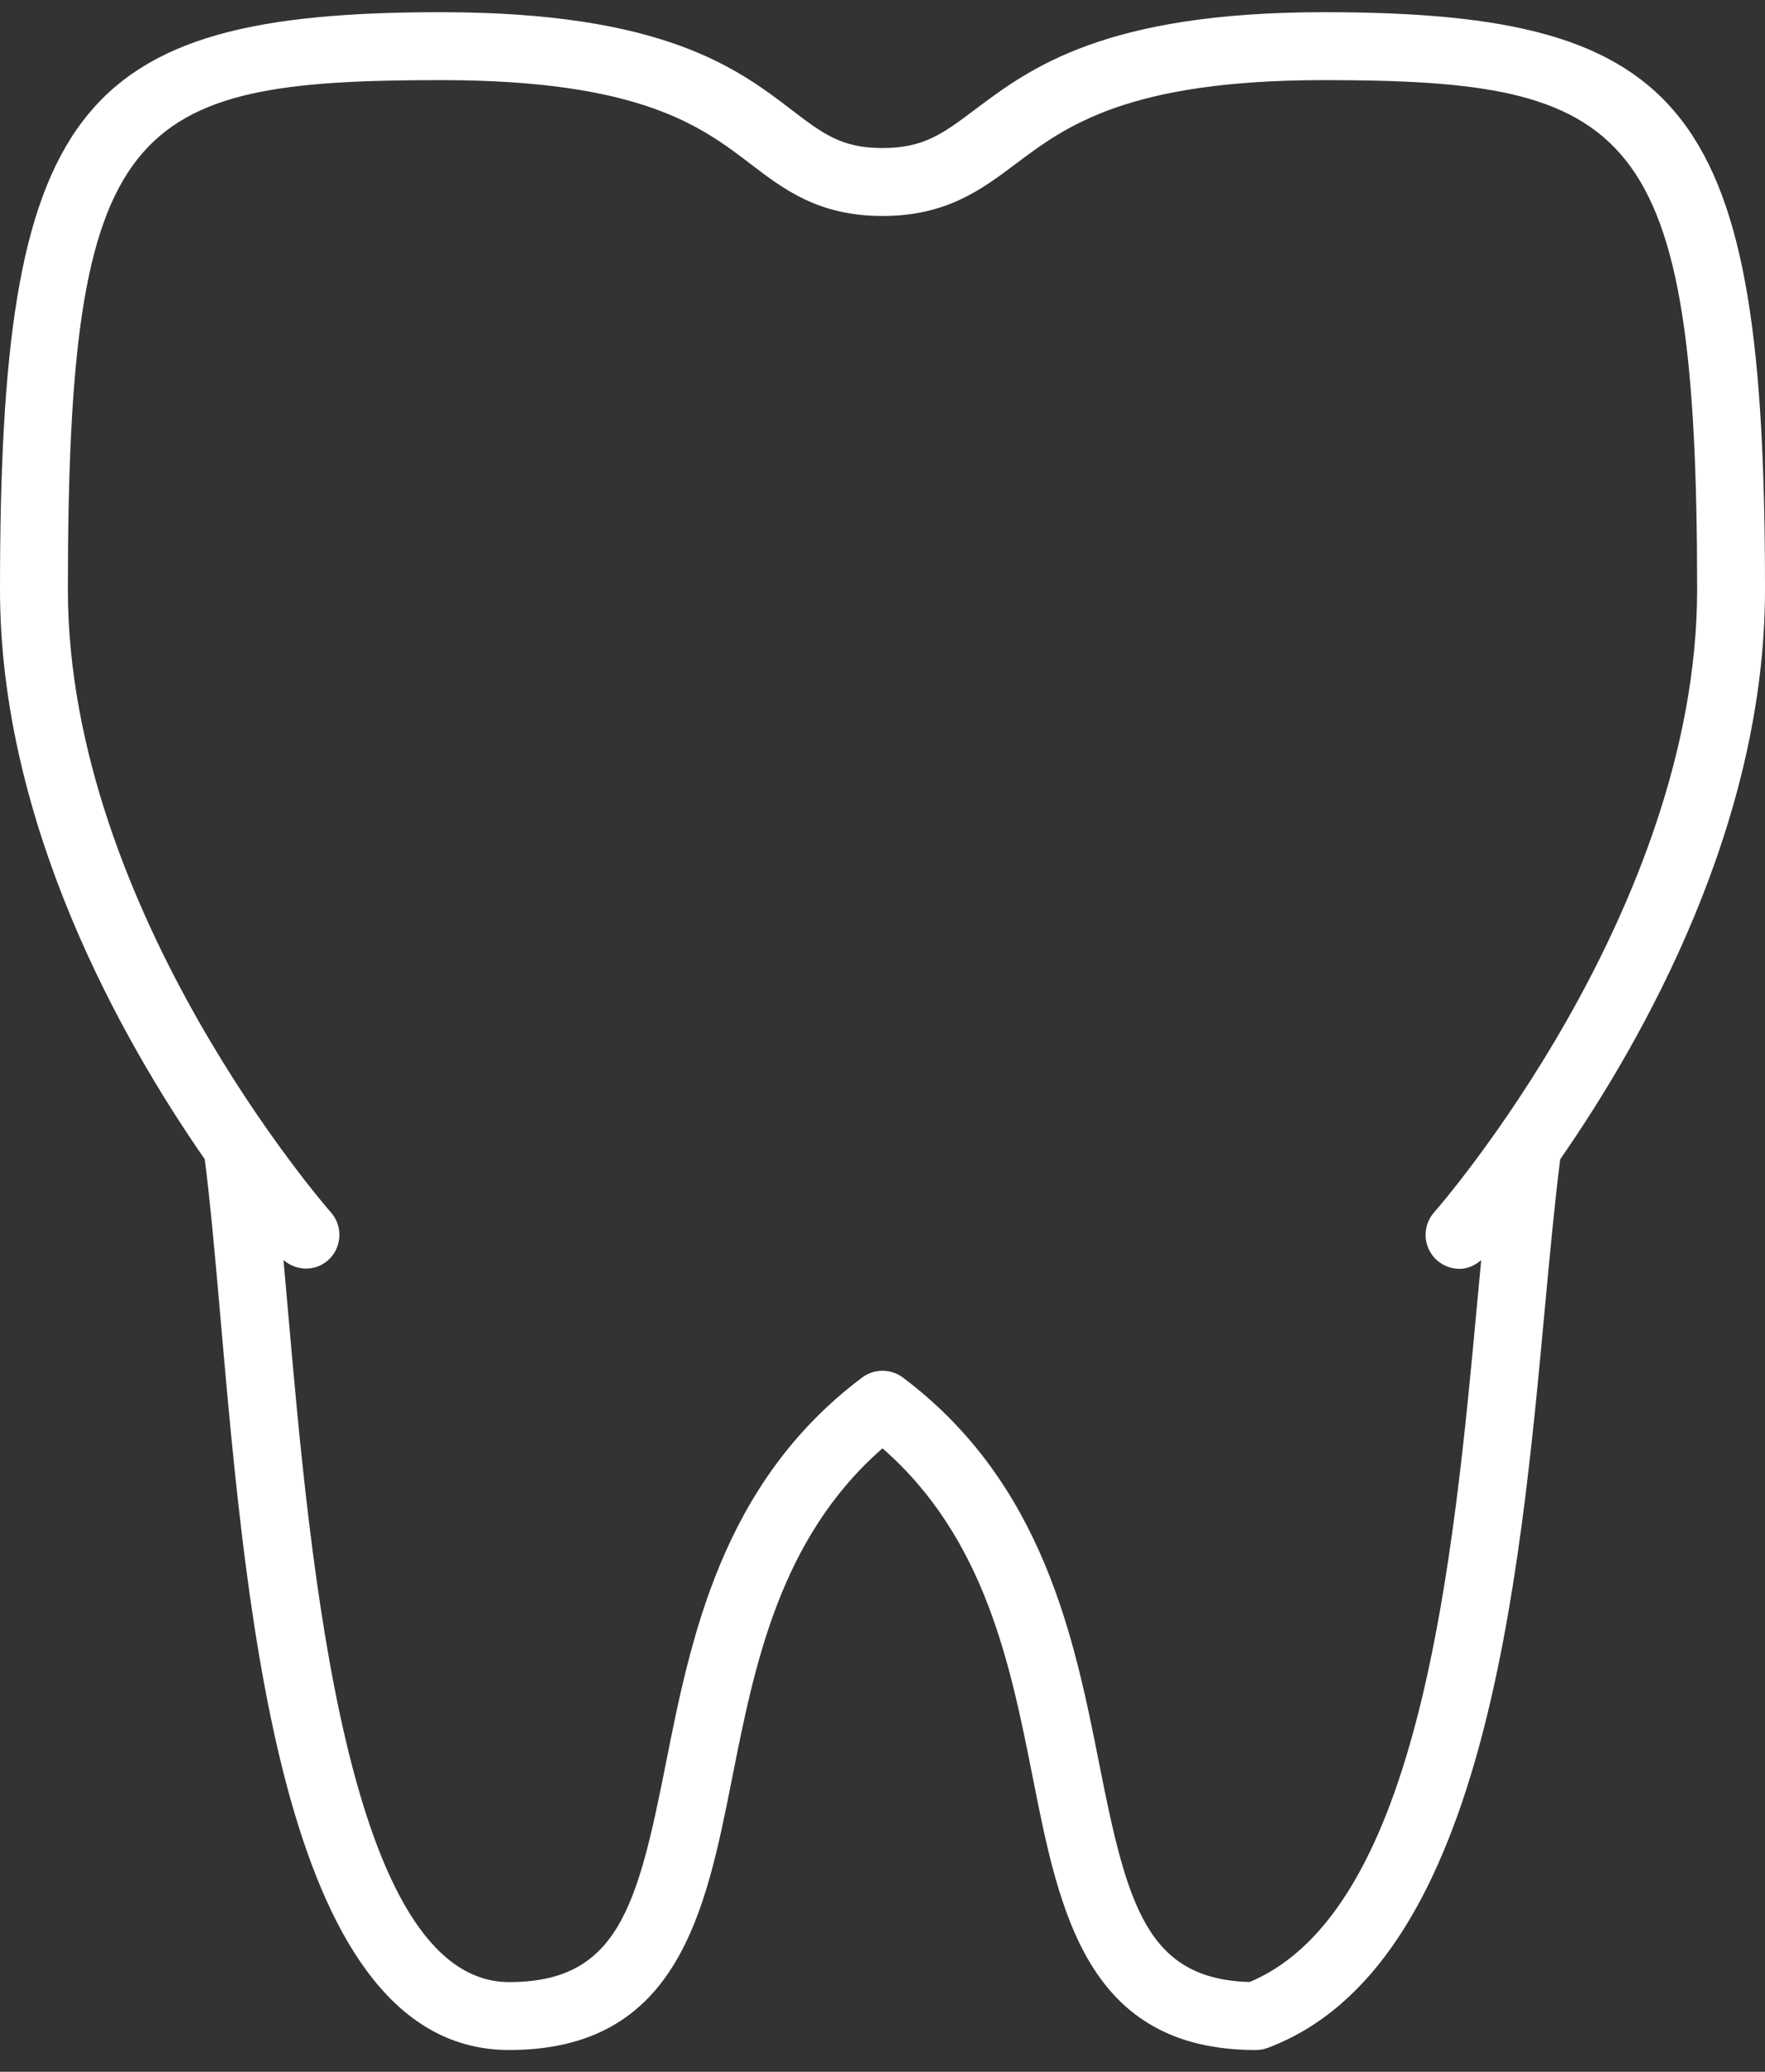 <svg width="52" height="61" viewBox="0 0 52 61" fill="none" xmlns="http://www.w3.org/2000/svg">
<rect x="0" y="0" width="52" height="61" fill="#333333" stroke="none"/>
<path d="M39 0.359C32.54 0.359 30.337 2.015 28.728 3.224C27.785 3.932 27.216 4.359 26 4.359C24.794 4.359 24.241 3.937 23.324 3.236C21.733 2.022 19.556 0.359 13 0.359C2.187 0.359 0 3.219 0 17.359C0 24.27 3.586 30.608 6.033 34.133C6.2 35.447 6.346 37.087 6.498 38.831C7.294 47.917 8.385 60.359 15 60.359C19.982 60.359 20.79 56.286 21.571 52.347C22.231 49.023 22.974 45.282 26 42.644C29.026 45.282 29.769 49.023 30.429 52.347C31.21 56.286 32.018 60.359 37 60.359C37.12 60.359 37.239 60.337 37.352 60.295C43.72 57.907 44.762 46.654 45.522 38.438C45.668 36.869 45.807 35.389 45.966 34.133C48.414 30.608 52 24.271 52 17.359C52 3.219 49.814 0.359 39 0.359ZM42.252 35.695C41.886 36.108 41.924 36.74 42.336 37.107C42.526 37.275 42.764 37.359 43 37.359C43.231 37.359 43.453 37.261 43.639 37.103C43.603 37.481 43.567 37.864 43.531 38.253C42.827 45.86 41.865 56.247 36.815 58.357C33.786 58.273 33.208 56.082 32.39 51.958C31.657 48.265 30.745 43.668 26.6 40.559C26.244 40.293 25.756 40.293 25.4 40.559C21.255 43.668 20.343 48.265 19.61 51.958C18.775 56.164 18.191 58.359 15 58.359C10.217 58.359 9.137 46.025 8.49 38.657C8.443 38.125 8.397 37.607 8.352 37.098C8.725 37.424 9.283 37.444 9.664 37.107C10.076 36.74 10.114 36.108 9.748 35.695C9.67 35.608 2 26.85 2 17.359C2 3.561 3.803 2.359 13 2.359C18.879 2.359 20.671 3.727 22.11 4.826C23.098 5.58 24.118 6.359 26 6.359C27.884 6.359 28.923 5.578 29.929 4.822C31.39 3.725 33.208 2.359 39 2.359C48.057 2.359 50 3.651 50 17.359C50 26.85 42.33 35.608 42.252 35.695Z" fill="white"/>
</svg>
